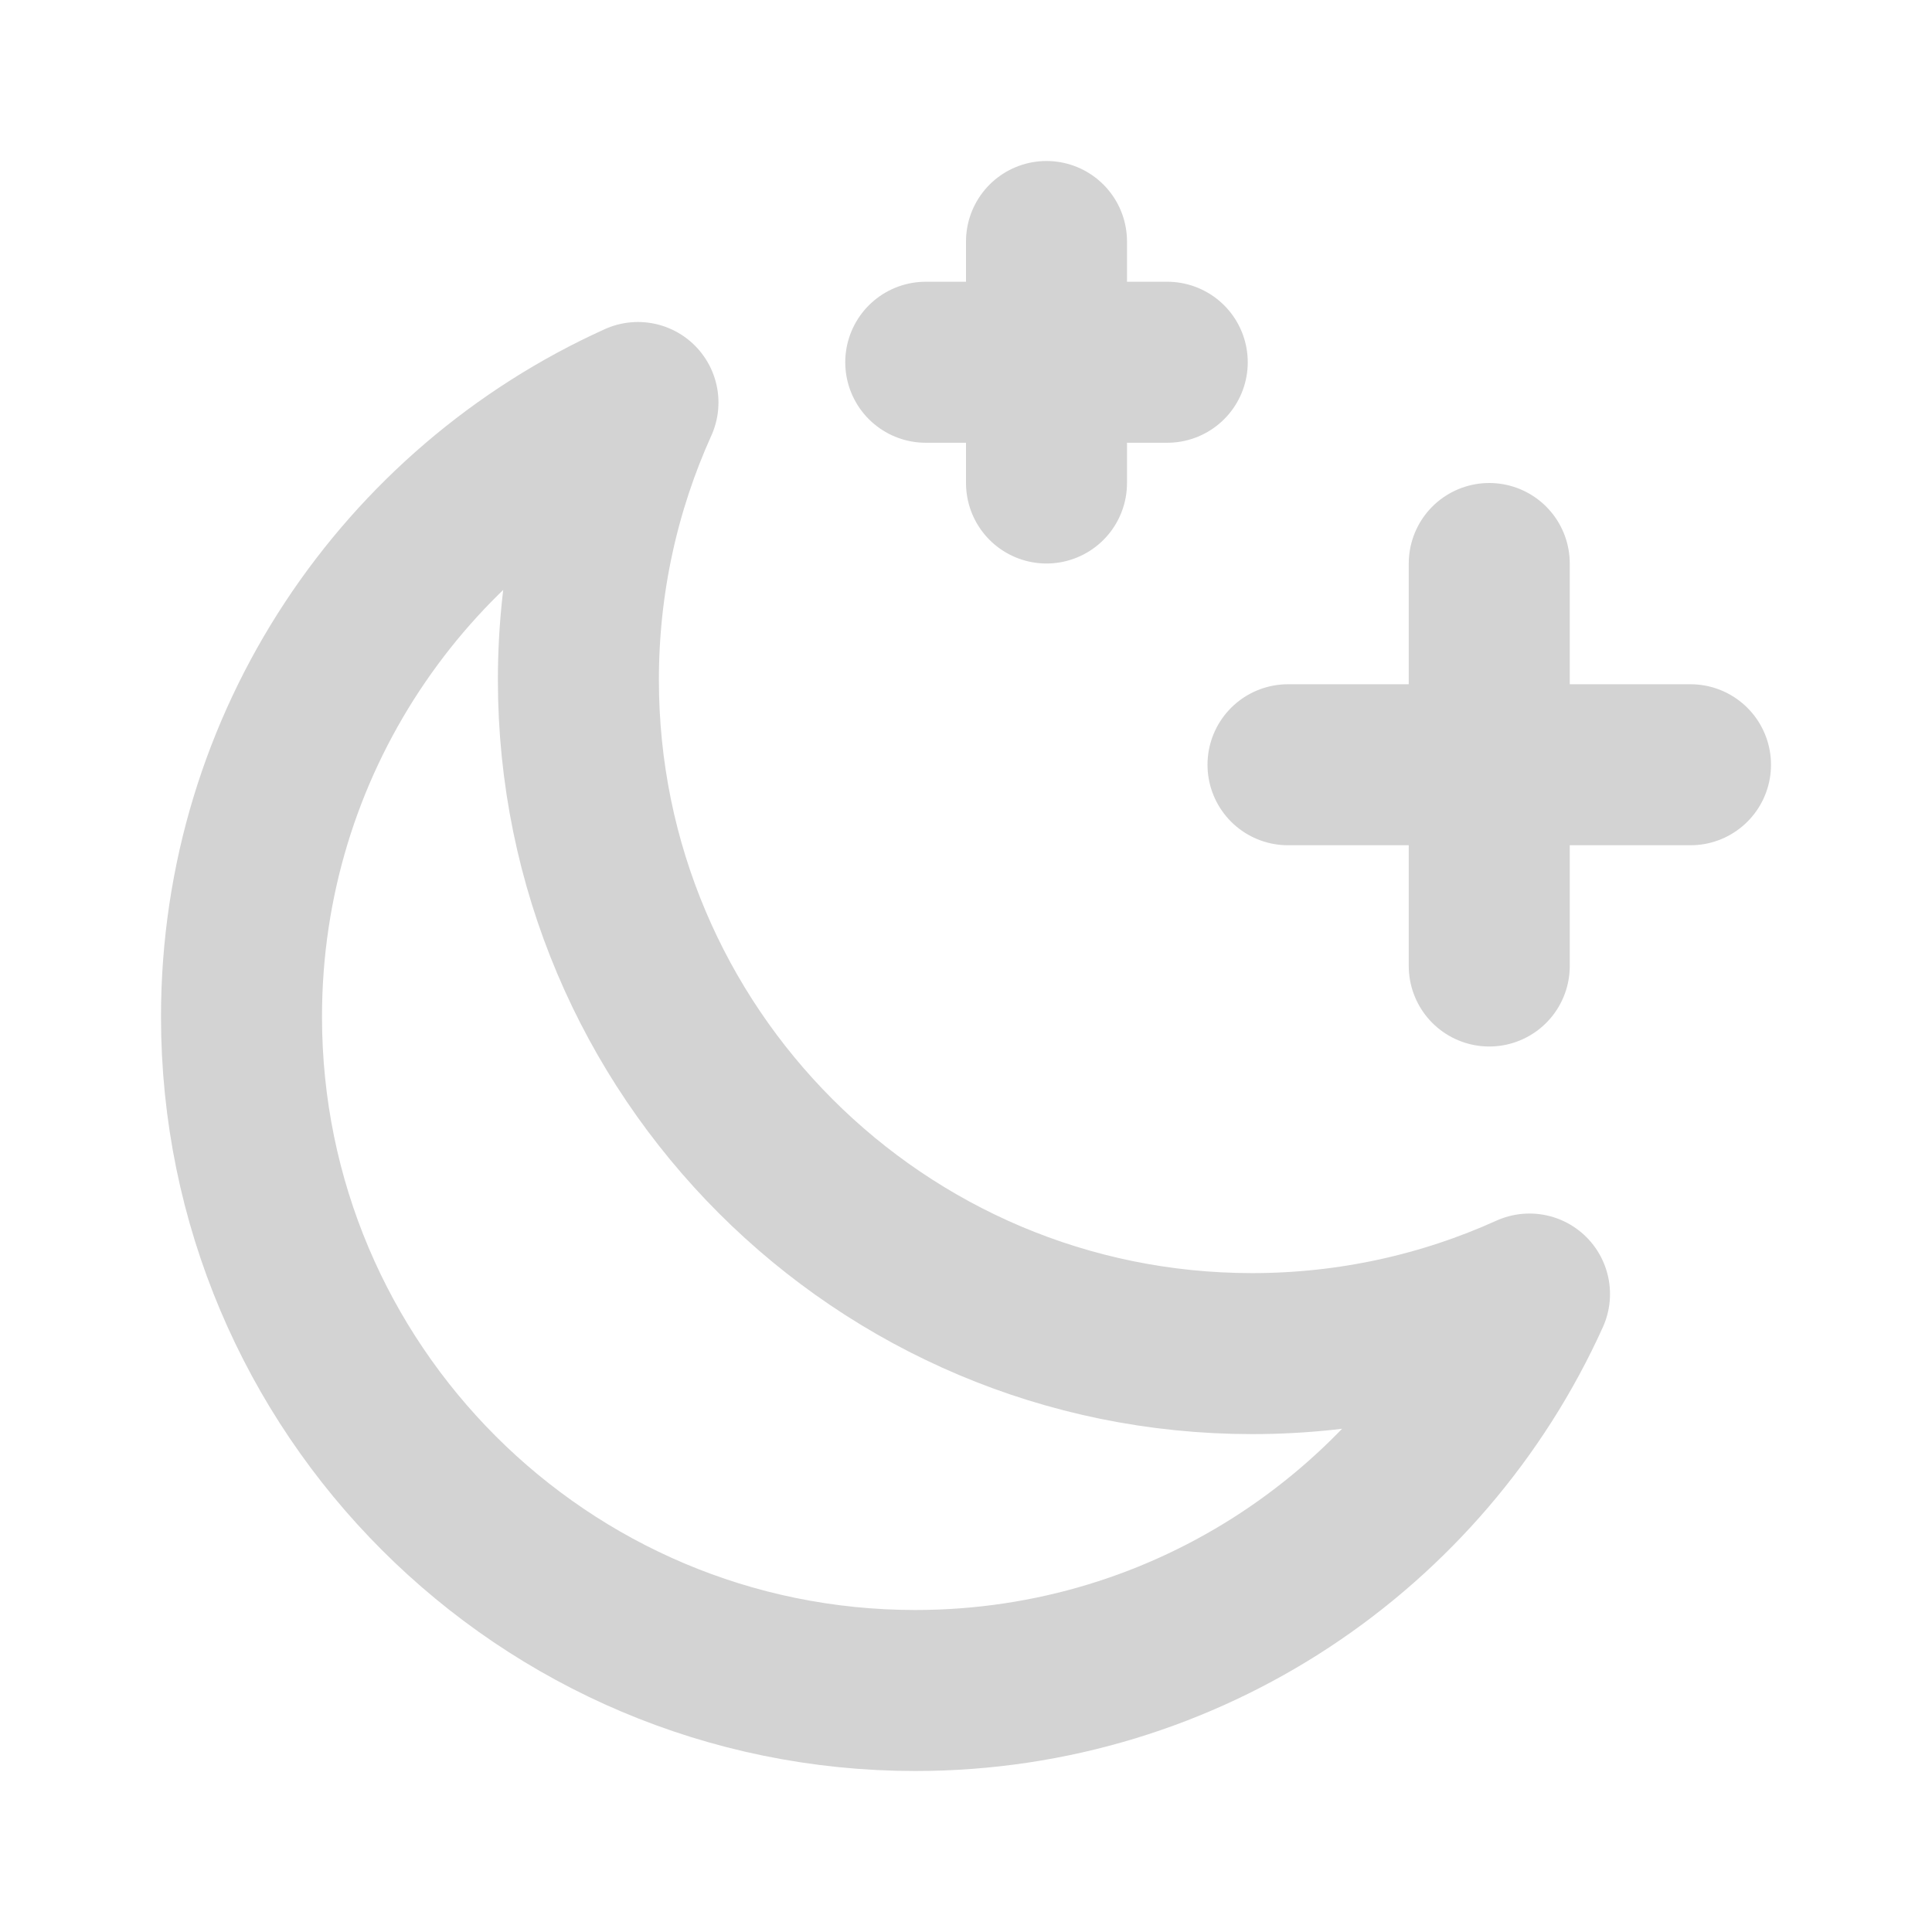 <svg width="24" height="24" xmlns="http://www.w3.org/2000/svg" fill="none">
 <g>
  <title>Layer 1</title>
  <g id="SVGRepo_bgCarrier" stroke-width="0"/>
  <g id="SVGRepo_tracerCarrier" stroke-linecap="round" stroke-linejoin="round"/>
  <g opacity="1" filter="url(#SVGRepo_iconCarrier_blur)" id="SVGRepo_iconCarrier">
   <path d="m13,6l0,-3m5.5,9l0,-5m-4,-2.5l-3,0m9.5,5l-5,0m-0.445,7.315c1.228,0 2.394,-0.265 3.445,-0.74c-1.313,2.904 -4.236,4.925 -7.63,4.925c-4.622,0 -8.37,-3.747 -8.37,-8.37c0,-3.394 2.021,-6.317 4.925,-7.63c-0.475,1.051 -0.74,2.217 -0.74,3.445c0,4.623 3.747,8.37 8.37,8.37z" stroke="#d3d3d3" stroke-width="2" stroke-linecap="round" stroke-linejoin="round" id="svg_1"/>
  </g>
 </g>
 <defs>
  <filter id="SVGRepo_iconCarrier_blur">
   <feGaussianBlur stdDeviation="0" in="SourceGraphic"/>
  </filter>
 </defs>
</svg>